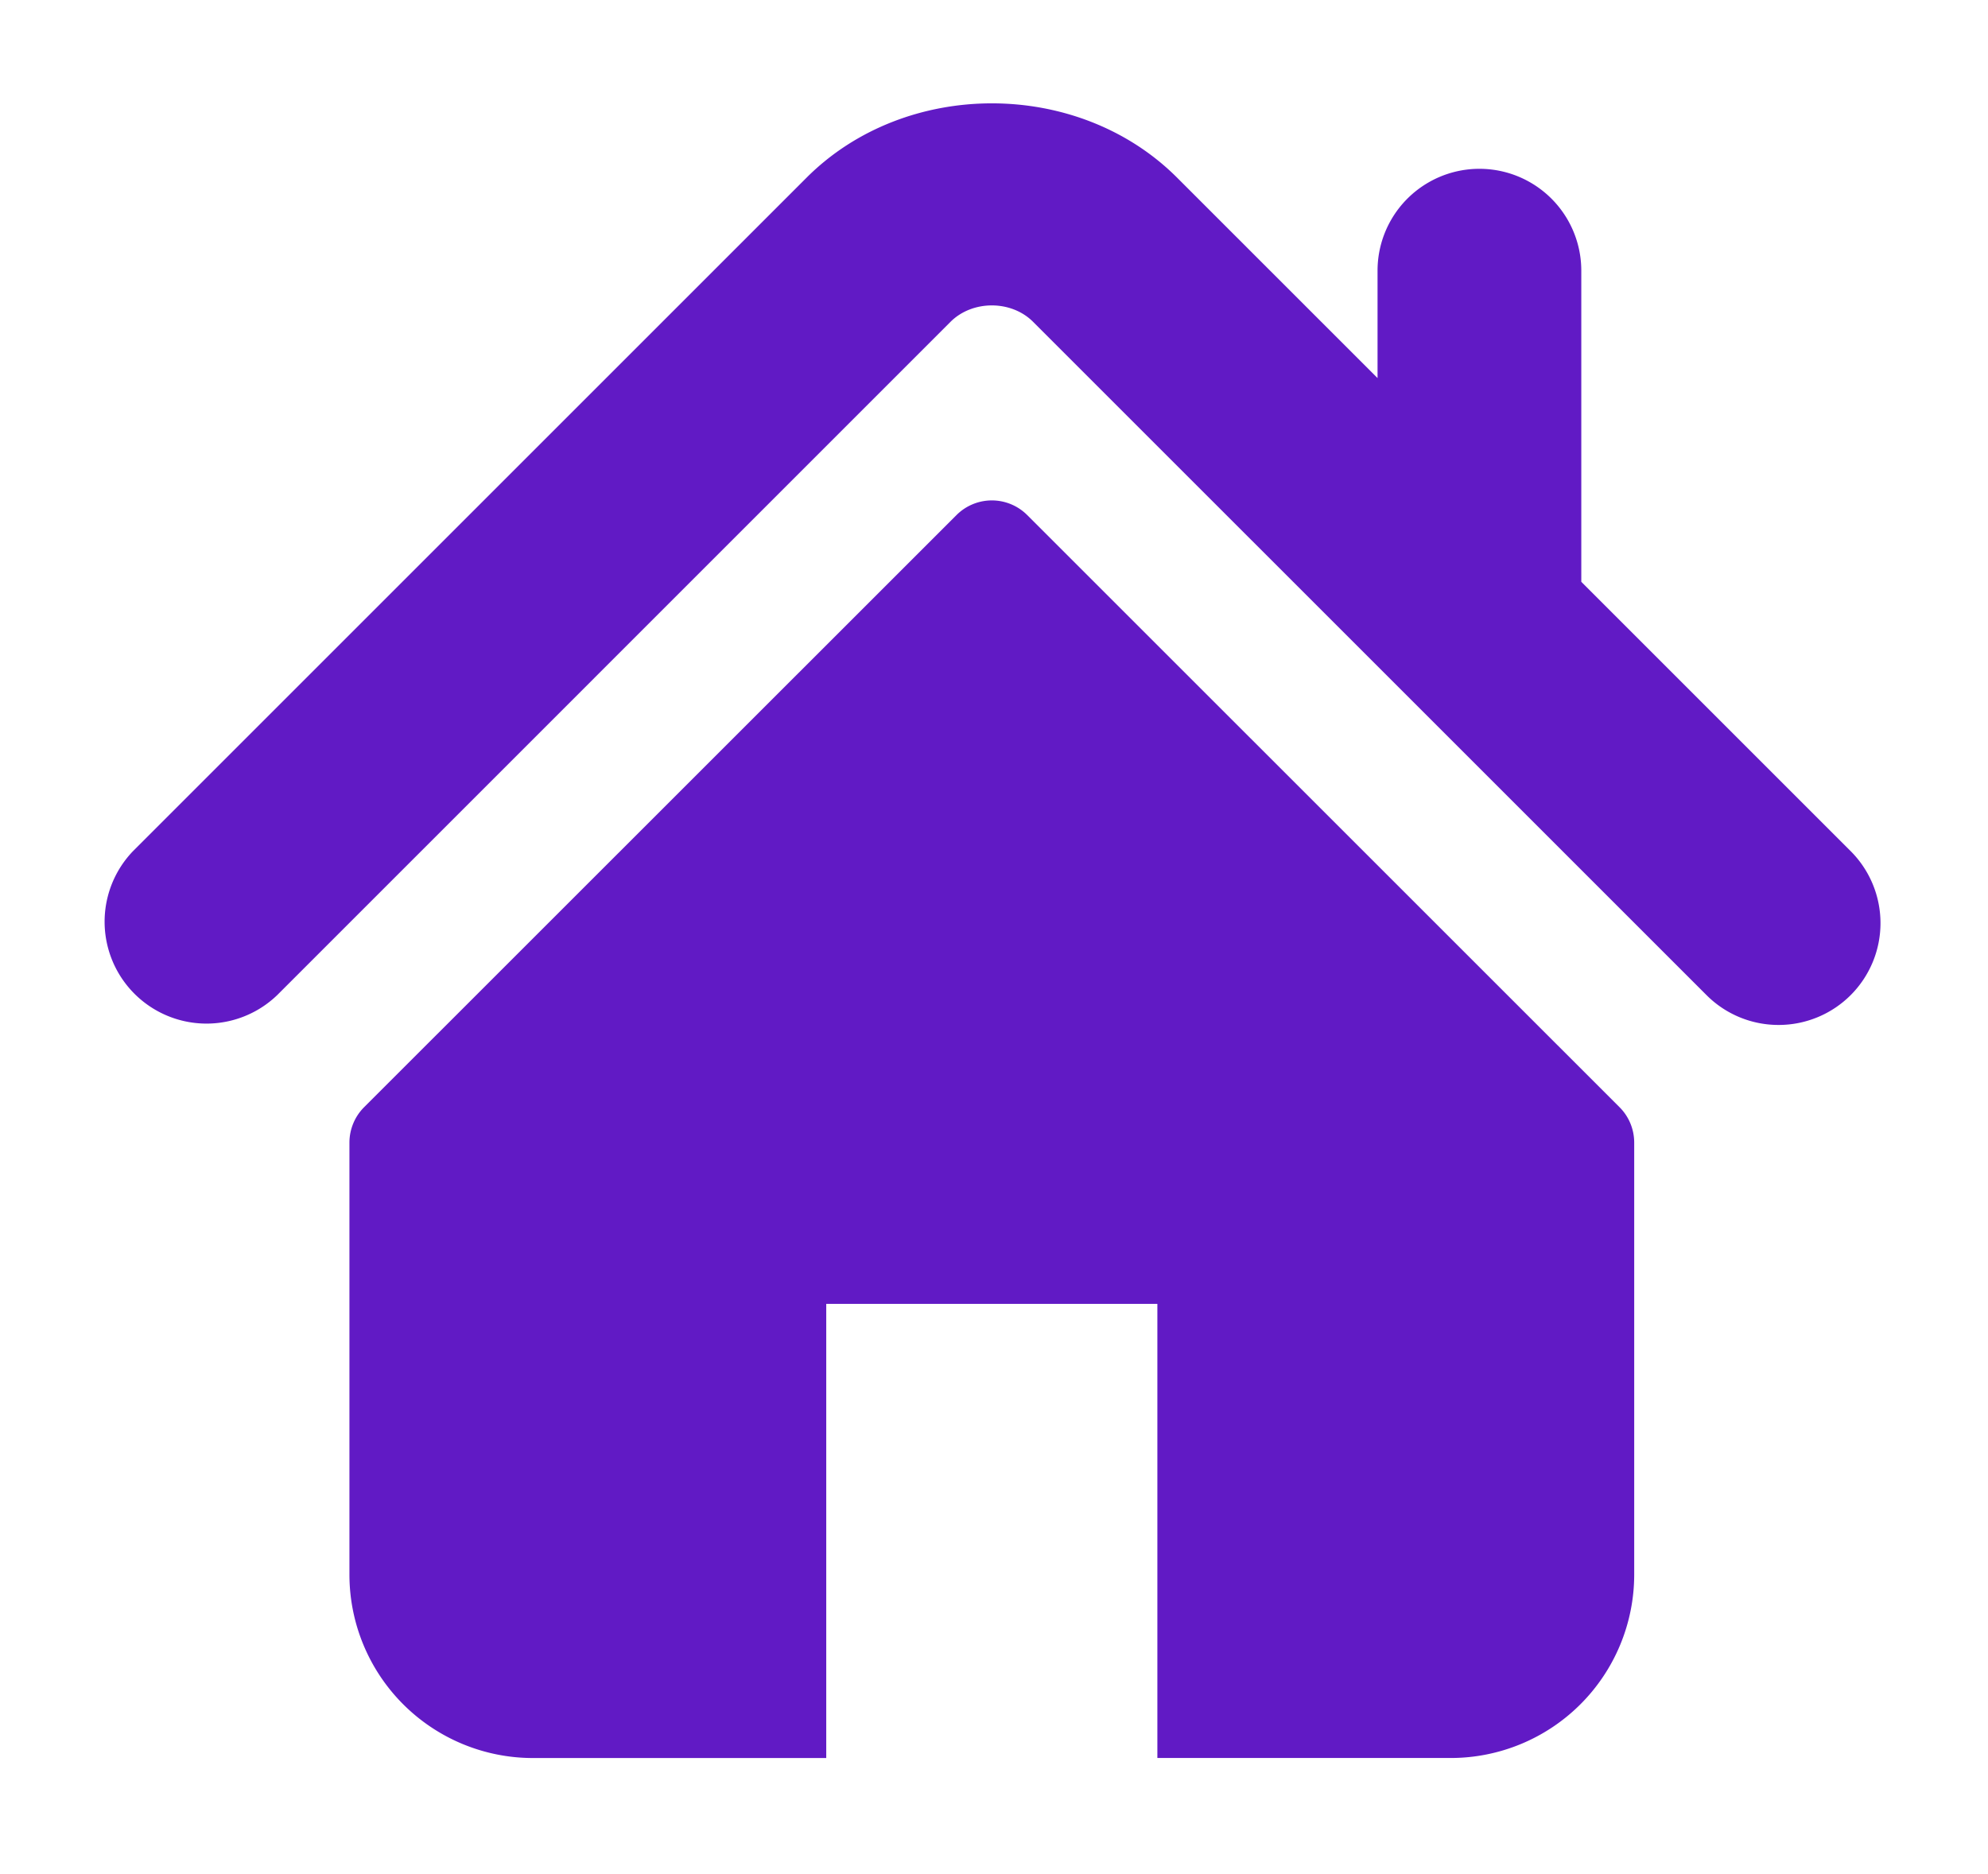 <svg xmlns="http://www.w3.org/2000/svg" viewBox="0 0 57 53.75"><style>.st10{fill:#611ac5}</style><g id="Capa_1"><path class="st10" d="M53.062 24.407l-7.723-7.723V7.762a2.92 2.92 0 00-5.842 0v3.08l-5.75-5.75c-2.843-2.841-7.786-2.836-10.623.005l-19.31 19.31a2.922 2.922 0 004.132 4.131l19.308-19.31c.629-.626 1.738-.626 2.364-.002L48.93 28.537a2.915 2.915 0 002.066.855 2.92 2.92 0 002.066-4.985zm0 0"/><path class="st10" d="M29.453 14.771a1.433 1.433 0 00-2.029 0l-16.985 16.98c-.268.268-.42.634-.42 1.016v12.385a5.262 5.262 0 005.262 5.262h8.409V37.39h9.494v13.023h8.41a5.262 5.262 0 005.262-5.262V32.767c0-.382-.151-.748-.42-1.016l-16.983-16.98zm0 0"/></g></svg>
